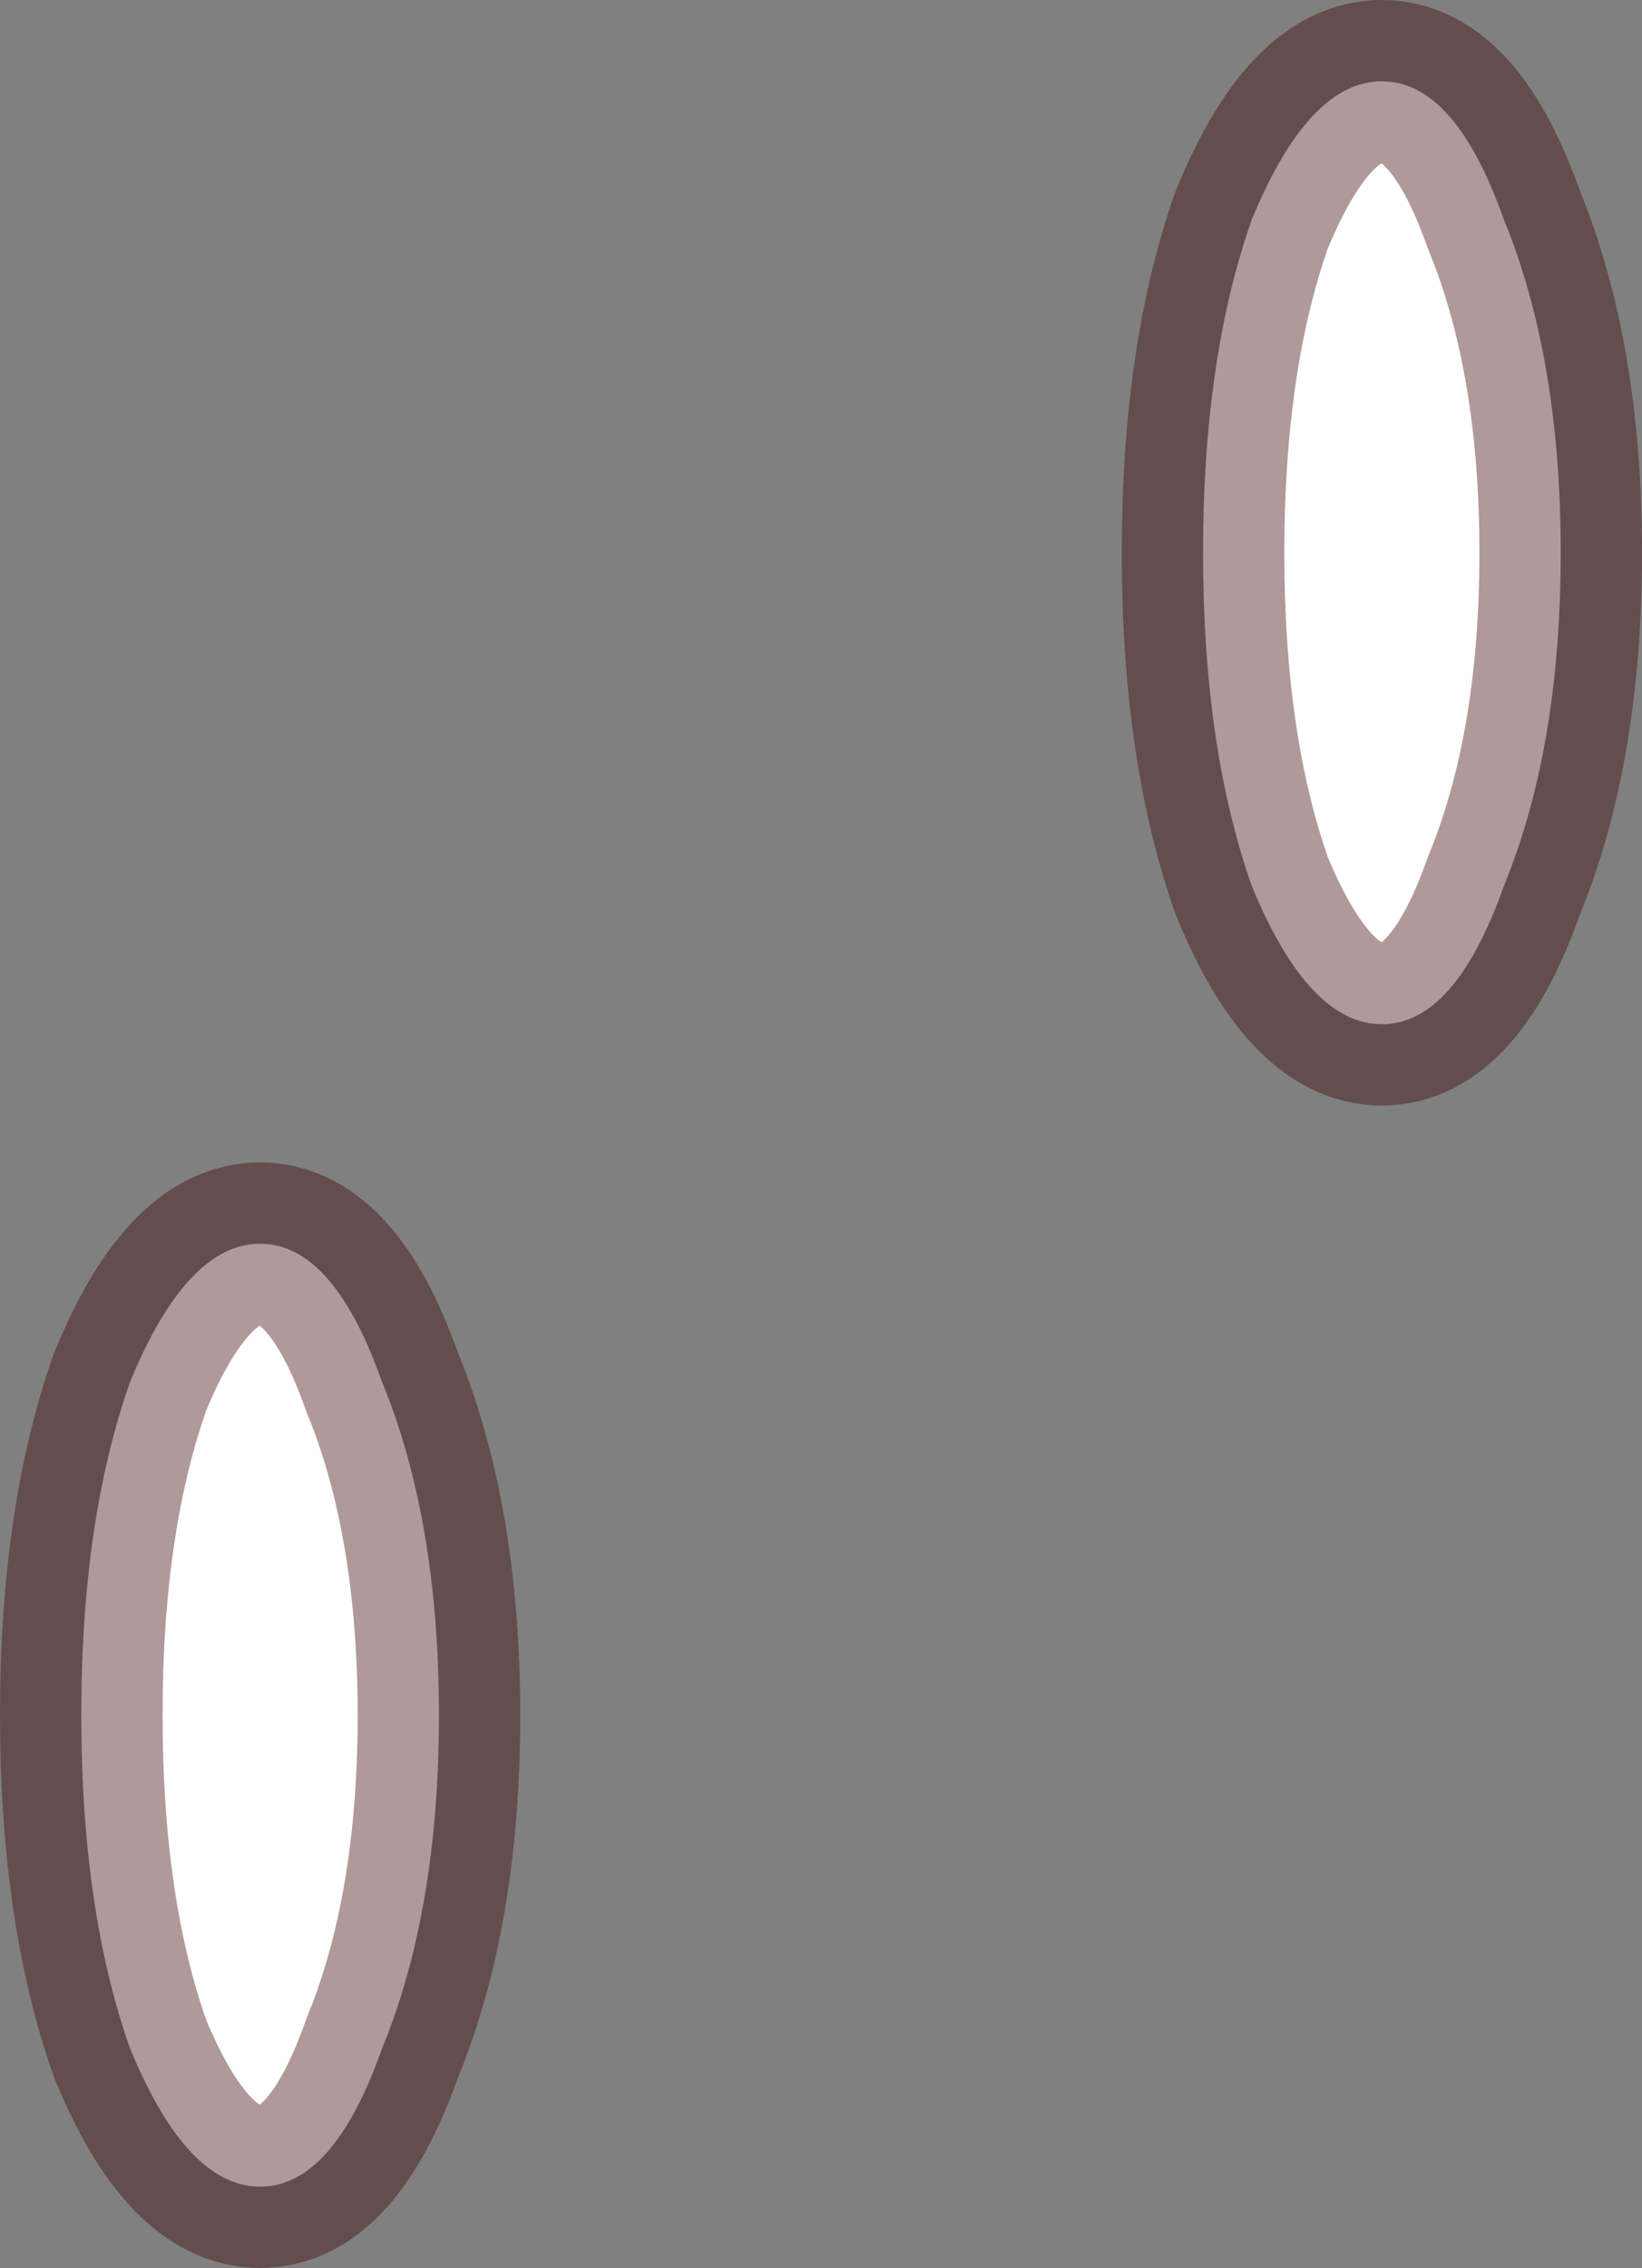 <?xml version="1.0" encoding="UTF-8" standalone="no"?>
<svg xmlns:ffdec="https://www.free-decompiler.com/flash" xmlns:xlink="http://www.w3.org/1999/xlink" ffdec:objectType="shape" height="13.95px" width="10.1px" xmlns="http://www.w3.org/2000/svg">
  <rect width="100%" height="100%" fill="#808080" stroke="none"/>
  <g transform="matrix(1.0, 0.0, 0.0, 1.0, -29.85, 16.35)">
    <path d="M32.2 -3.75 Q31.9 -2.9 31.45 -2.9 31.0 -2.9 30.65 -3.75 30.35 -4.6 30.35 -5.8 30.35 -7.0 30.65 -7.85 31.0 -8.7 31.45 -8.7 31.9 -8.7 32.2 -7.85 32.55 -7.0 32.55 -5.8 32.55 -4.6 32.2 -3.75" fill="#ffffff" fill-rule="evenodd" stroke="none"/>
    <path d="M32.2 -3.75 Q31.9 -2.9 31.45 -2.9 31.0 -2.9 30.65 -3.75 30.35 -4.6 30.35 -5.8 30.35 -7.0 30.65 -7.85 31.0 -8.7 31.45 -8.7 31.9 -8.7 32.2 -7.85 32.55 -7.0 32.55 -5.8 32.55 -4.6 32.2 -3.75 Z" fill="none" stroke="#3b0101" stroke-linecap="round" stroke-linejoin="round" stroke-opacity="0.4" stroke-width="1.0"/>
    <path d="M37.55 -10.9 Q37.25 -11.75 37.25 -12.95 37.25 -14.15 37.55 -15.0 37.9 -15.85 38.35 -15.85 38.8 -15.85 39.1 -15.0 39.45 -14.15 39.45 -12.95 39.45 -11.75 39.1 -10.9 38.8 -10.05 38.35 -10.05 37.9 -10.05 37.55 -10.9" fill="#ffffff" fill-rule="evenodd" stroke="none"/>
    <path d="M37.55 -10.9 Q37.25 -11.75 37.25 -12.95 37.25 -14.15 37.55 -15.0 37.9 -15.85 38.35 -15.85 38.8 -15.85 39.1 -15.0 39.45 -14.15 39.45 -12.95 39.45 -11.75 39.1 -10.9 38.8 -10.05 38.35 -10.05 37.9 -10.05 37.55 -10.9 Z" fill="none" stroke="#3b0101" stroke-linecap="round" stroke-linejoin="round" stroke-opacity="0.4" stroke-width="1.0"/>
  </g>
</svg>
